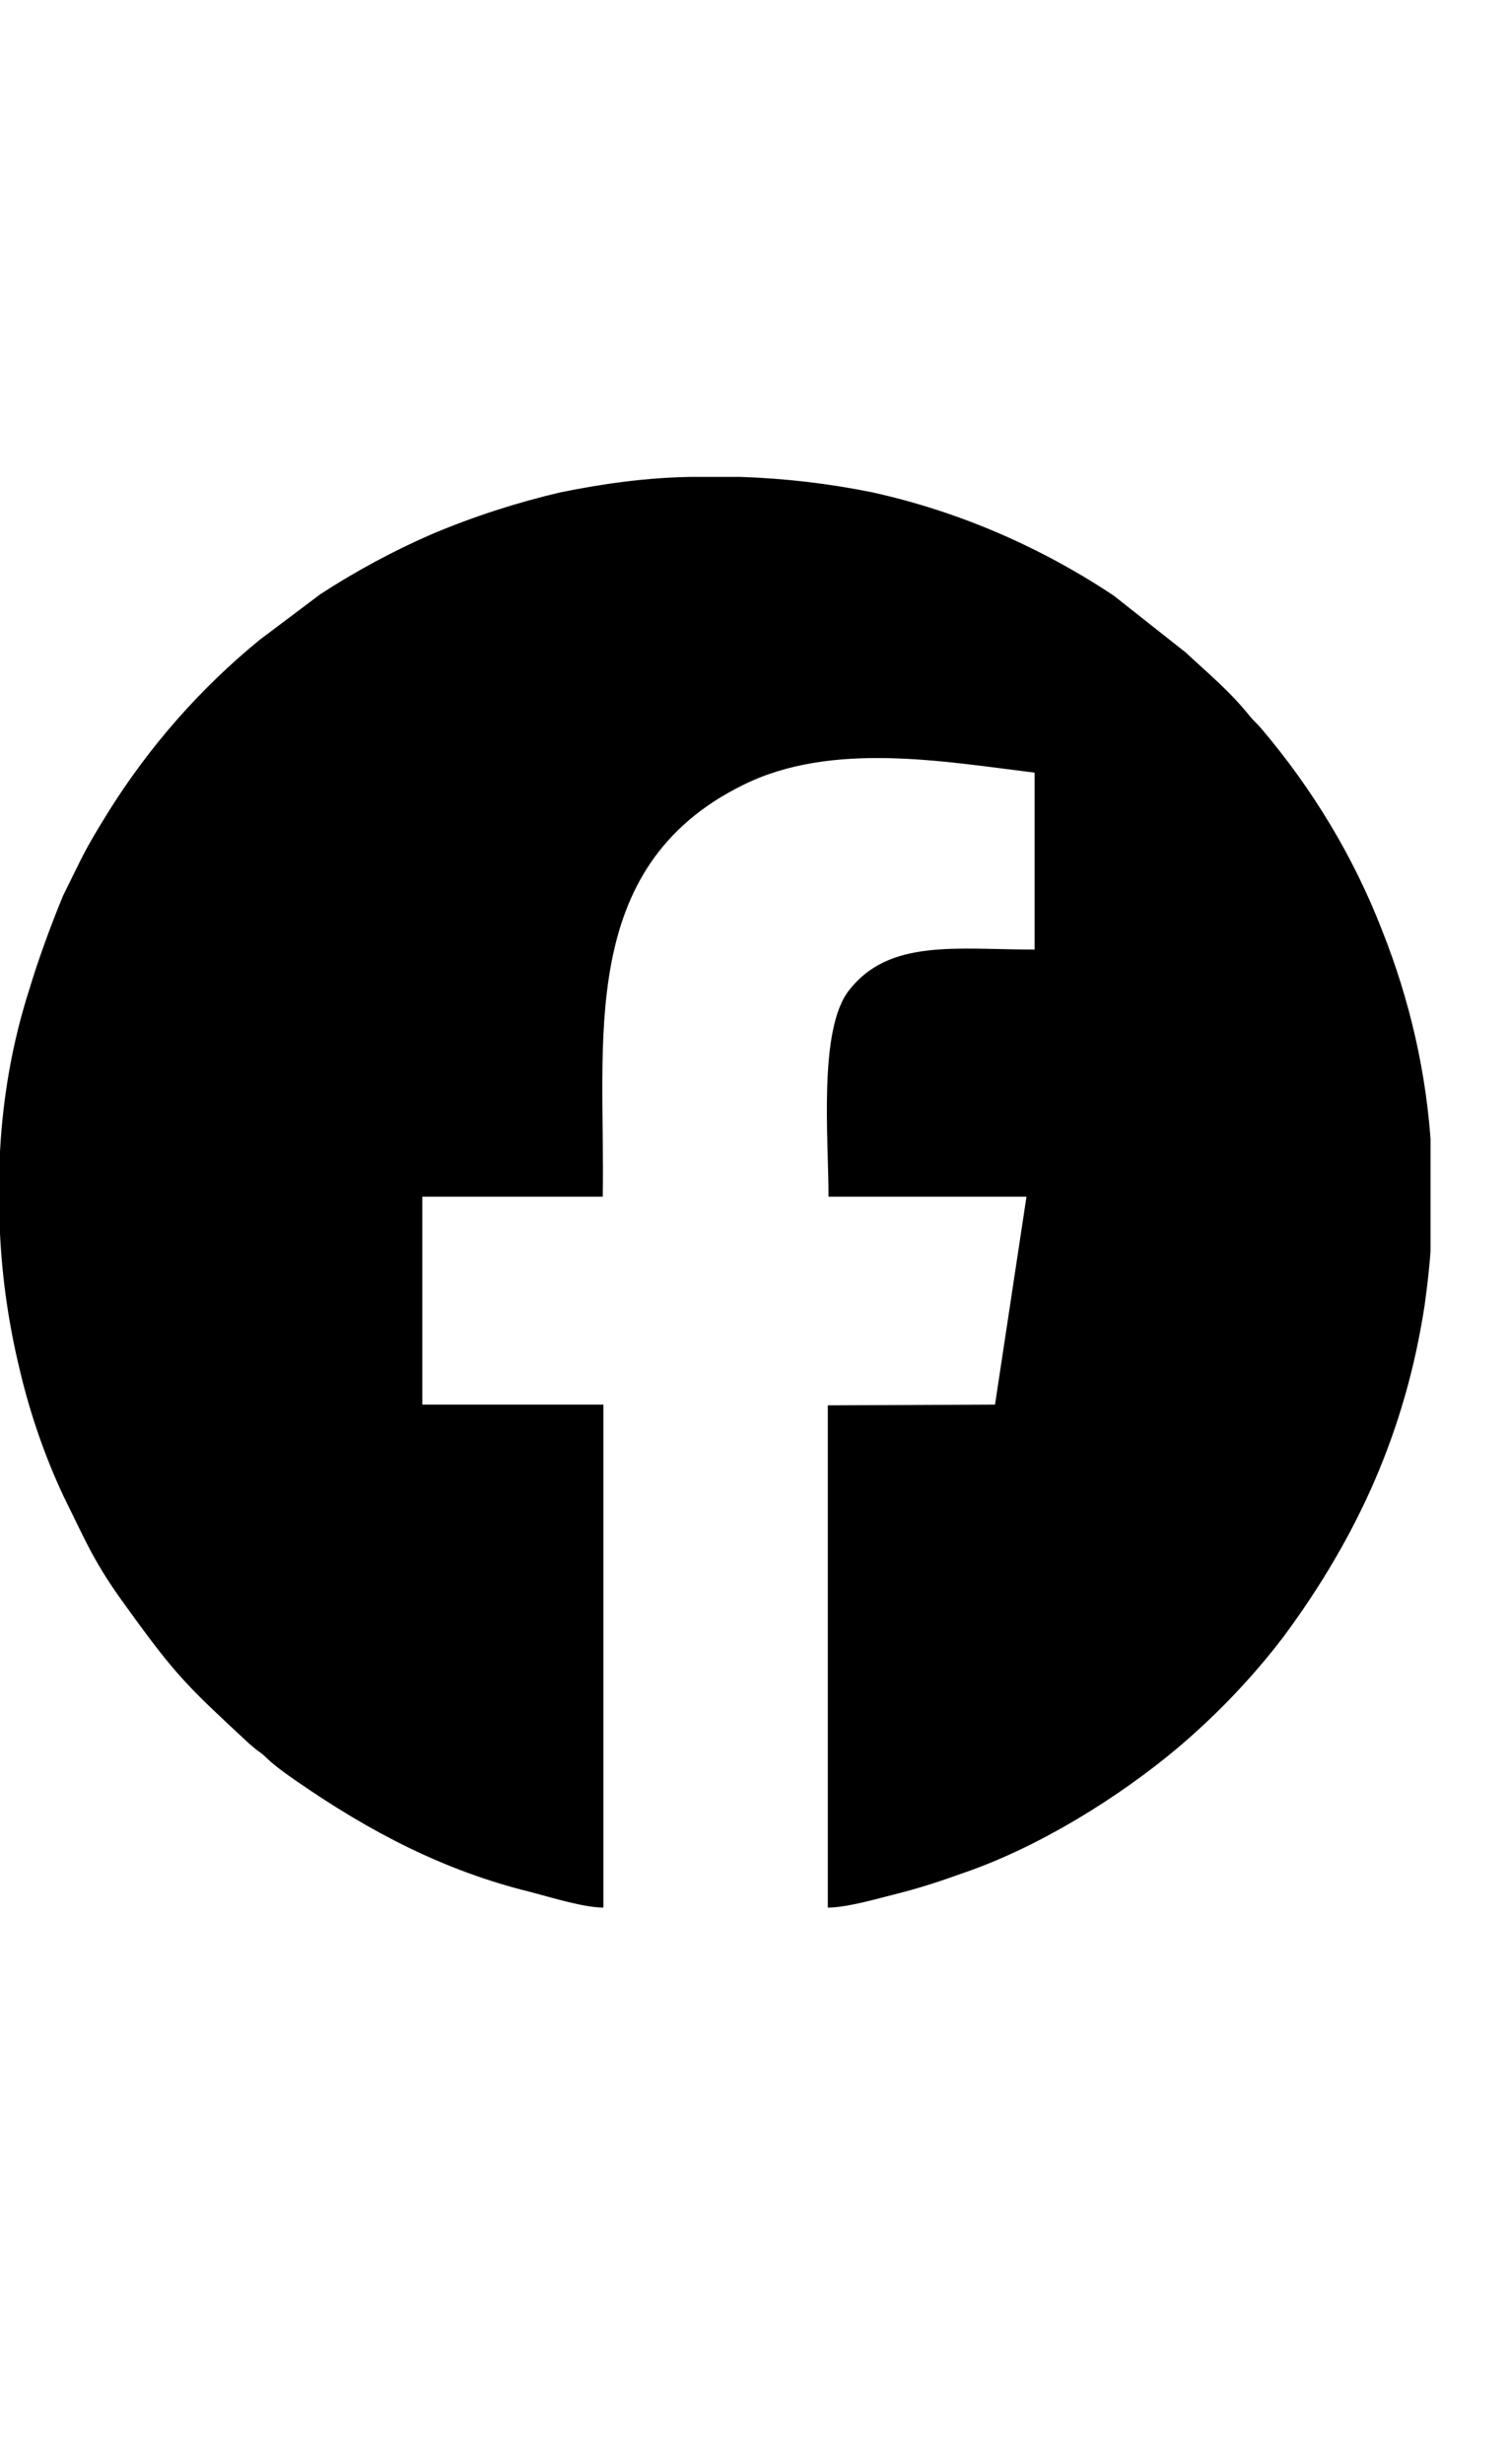 <svg width="19" height="31" viewBox="0 0 19 31" fill="none" xmlns="http://www.w3.org/2000/svg">
<g clip-path="url(#clip0_1_444)">
<path d="M7.593 24V17.672H5.314V15.056H7.584C7.621 13.117 7.242 10.918 9.346 9.878C10.462 9.322 11.874 9.581 13.018 9.721V11.947C12.04 11.947 11.191 11.808 10.684 12.458C10.296 12.95 10.425 14.313 10.425 15.056H12.916L12.52 17.672L10.416 17.681V24C10.665 24 11.071 23.879 11.293 23.824C11.588 23.75 11.837 23.666 12.123 23.564C13.073 23.239 14.088 22.608 14.835 21.977C15.324 21.56 15.767 21.096 16.155 20.586C17.087 19.324 17.686 17.997 17.926 16.42C17.963 16.16 17.991 15.891 18.009 15.631V14.462C17.954 13.515 17.742 12.588 17.391 11.706C17.031 10.778 16.515 9.925 15.869 9.164C15.813 9.099 15.795 9.09 15.73 9.015C15.472 8.691 15.186 8.459 14.918 8.208L14.014 7.494C13.092 6.881 12.068 6.436 10.979 6.195C10.435 6.084 9.881 6.019 9.318 6H8.691C8.137 6.009 7.593 6.084 7.049 6.195C6.495 6.325 5.951 6.501 5.425 6.724C4.936 6.937 4.475 7.188 4.032 7.475L3.266 8.051C2.519 8.663 1.882 9.387 1.365 10.212C1.043 10.732 1.052 10.751 0.793 11.27C0.637 11.65 0.489 12.05 0.369 12.448C0.157 13.107 0.037 13.794 0 14.49V15.52C0.028 16.095 0.111 16.67 0.249 17.236C0.378 17.784 0.563 18.322 0.803 18.832C1.089 19.407 1.181 19.658 1.596 20.224C2.223 21.096 2.371 21.226 3.128 21.931C3.174 21.968 3.22 22.014 3.266 22.042C3.331 22.089 3.349 22.116 3.414 22.172C3.524 22.265 3.617 22.33 3.737 22.413C4.65 23.044 5.582 23.536 6.68 23.805C6.929 23.87 7.344 24 7.593 24Z" fill="black"/>
</g>
<defs>
<clipPath id="clip0_1_444">
<rect width="18" height="18" fill="white" transform="translate(0 6)"/>
</clipPath>
</defs>
</svg>

